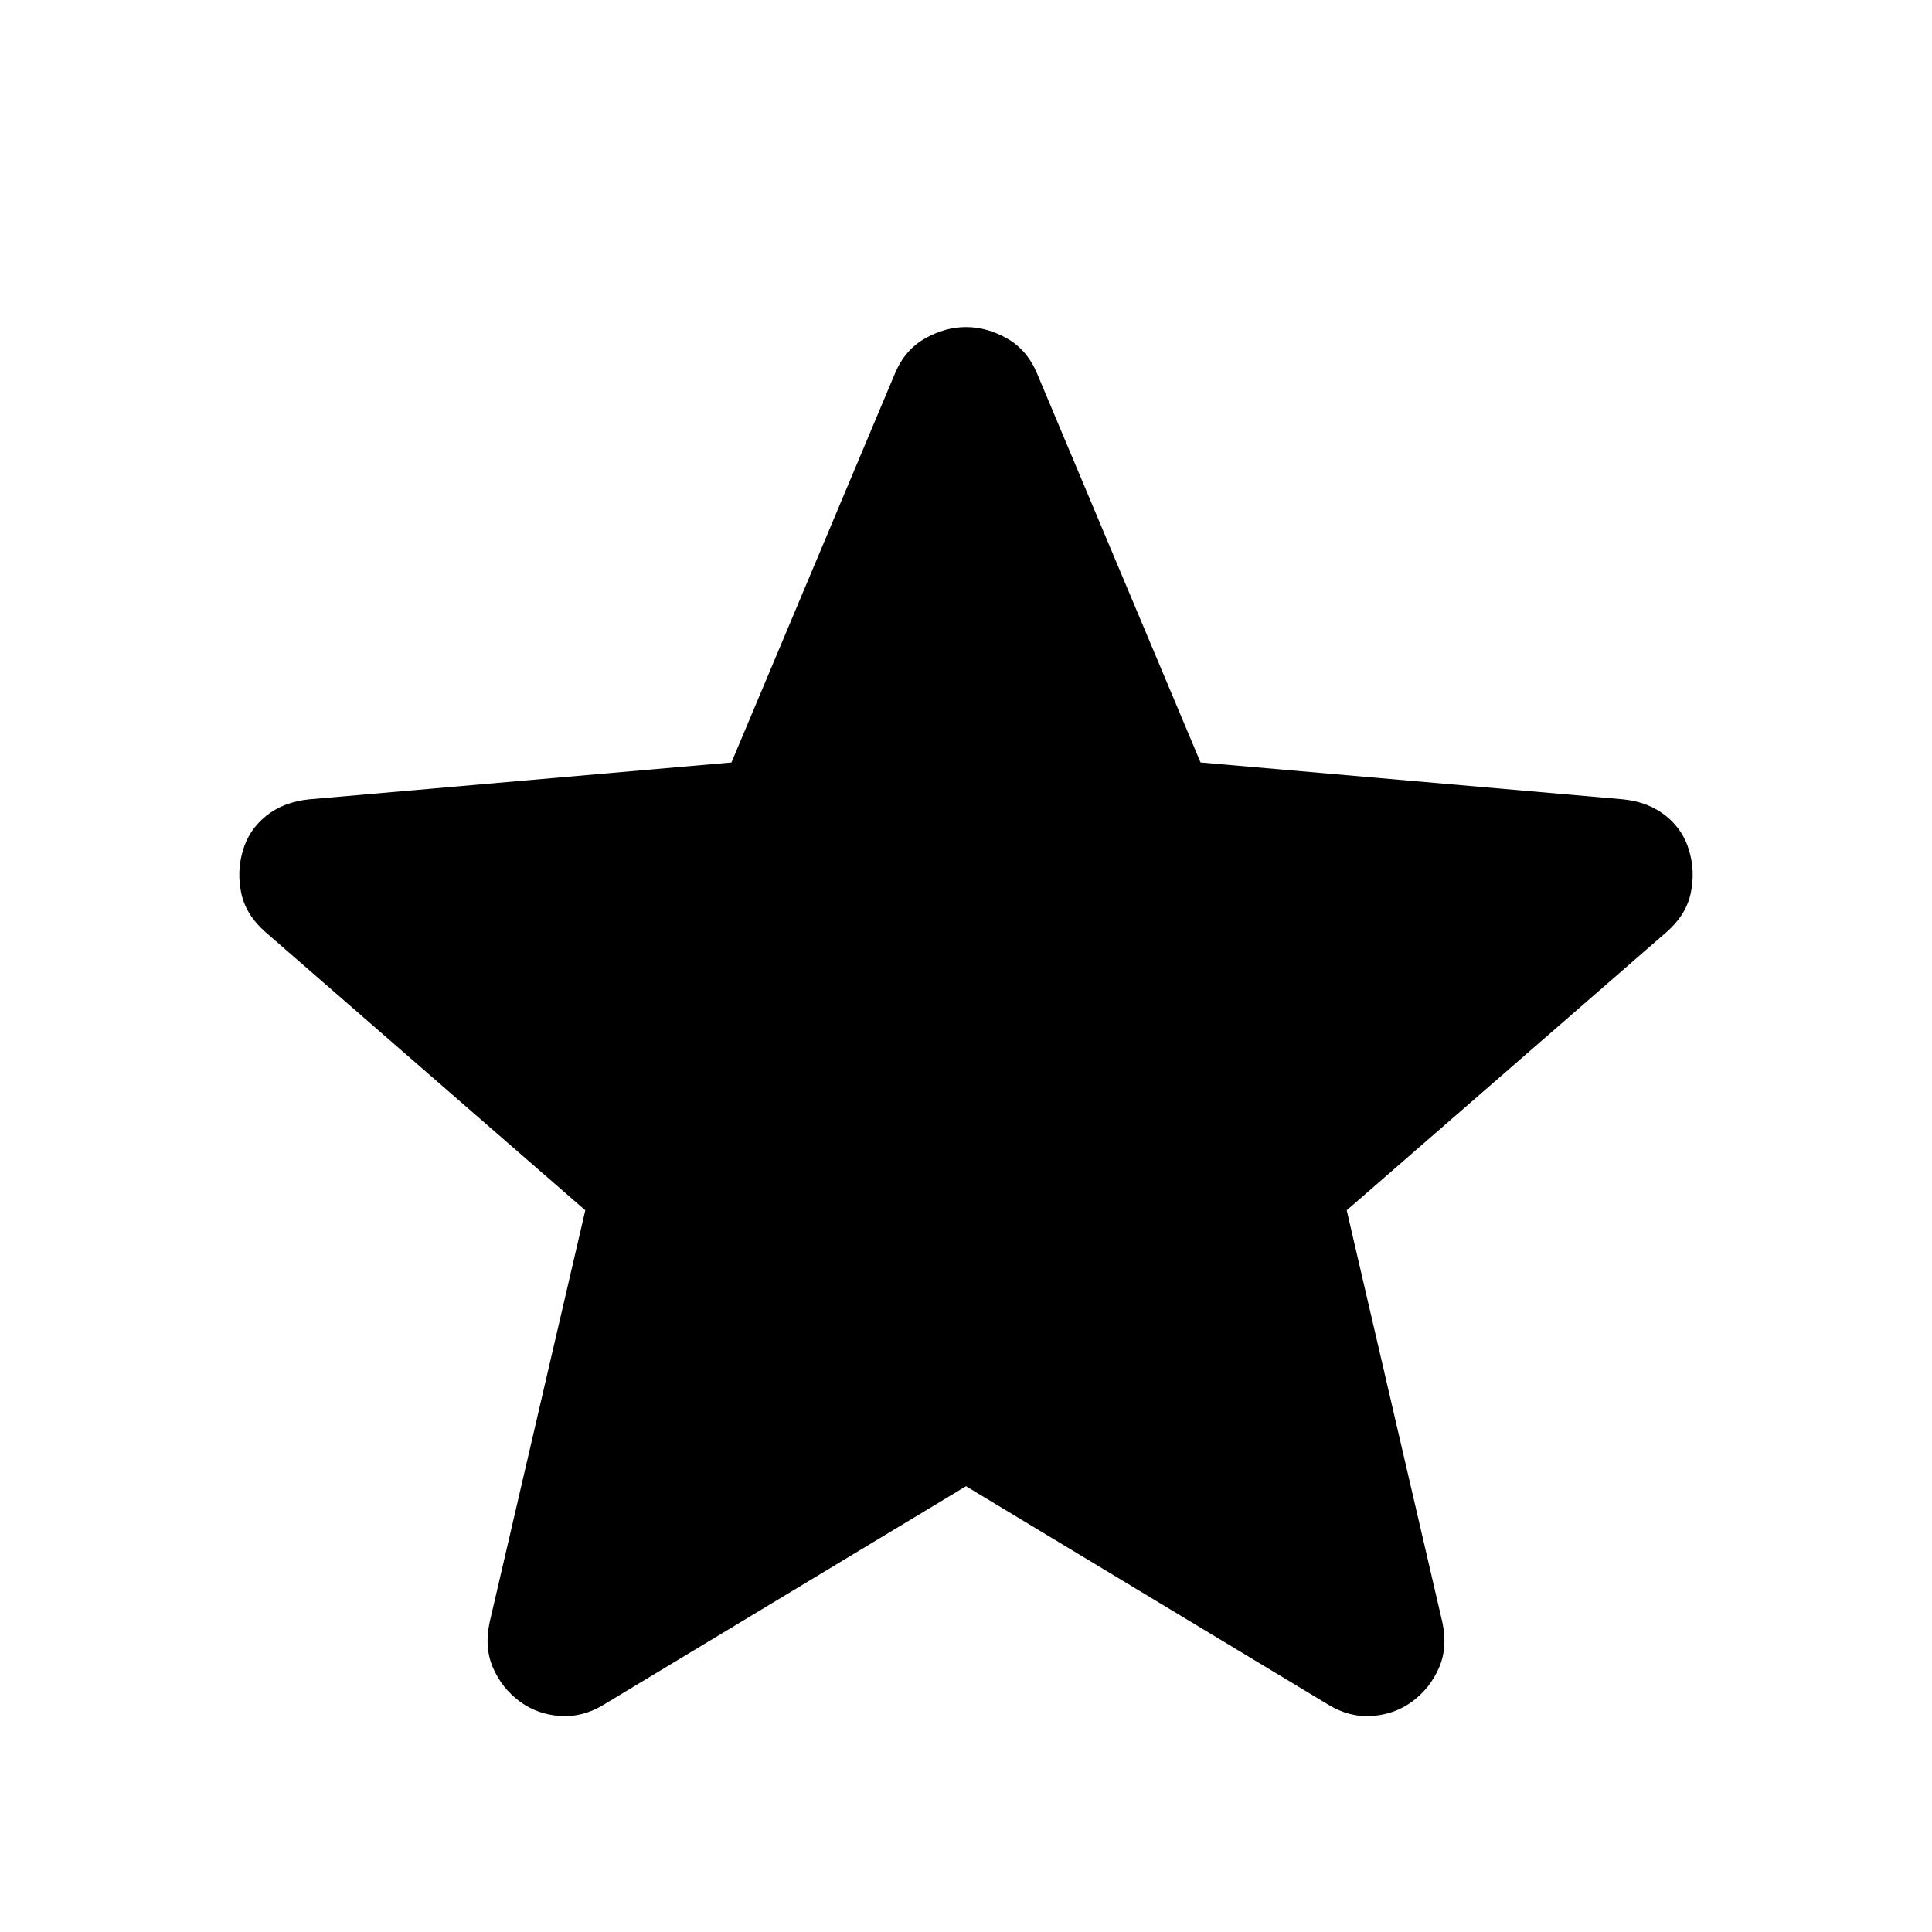 <svg xmlns="http://www.w3.org/2000/svg" height="40" viewBox="0 -960 960 960" width="40"><path d="M480-221.507 300.108-113.029q-10.514 6.464-21.869 5.678-11.355-.786-20.058-7.25t-13.141-16.533q-4.439-10.068-1.787-22.583l47.573-204.892-158.892-138.225q-9.782-8.543-12.054-19.358-2.272-10.815.793-21.091 2.906-10.275 11.475-17.232 8.569-6.956 21.417-8.289l209.891-18.334 81.319-193.464q4.892-11.594 14.881-17.232 9.989-5.637 20.344-5.637t20.344 5.637q9.989 5.638 14.881 17.232l81.319 193.464 210.051 18.334q12.688 1.333 21.257 8.289 8.569 6.957 11.475 17.232 3.065 10.276.793 21.091-2.272 10.815-12.054 19.358L669.174-358.609l47.573 204.892q2.652 12.515-1.787 22.583-4.438 10.069-13.141 16.533t-20.058 7.25q-11.355.786-21.869-5.678L480-221.507Z"/></svg>